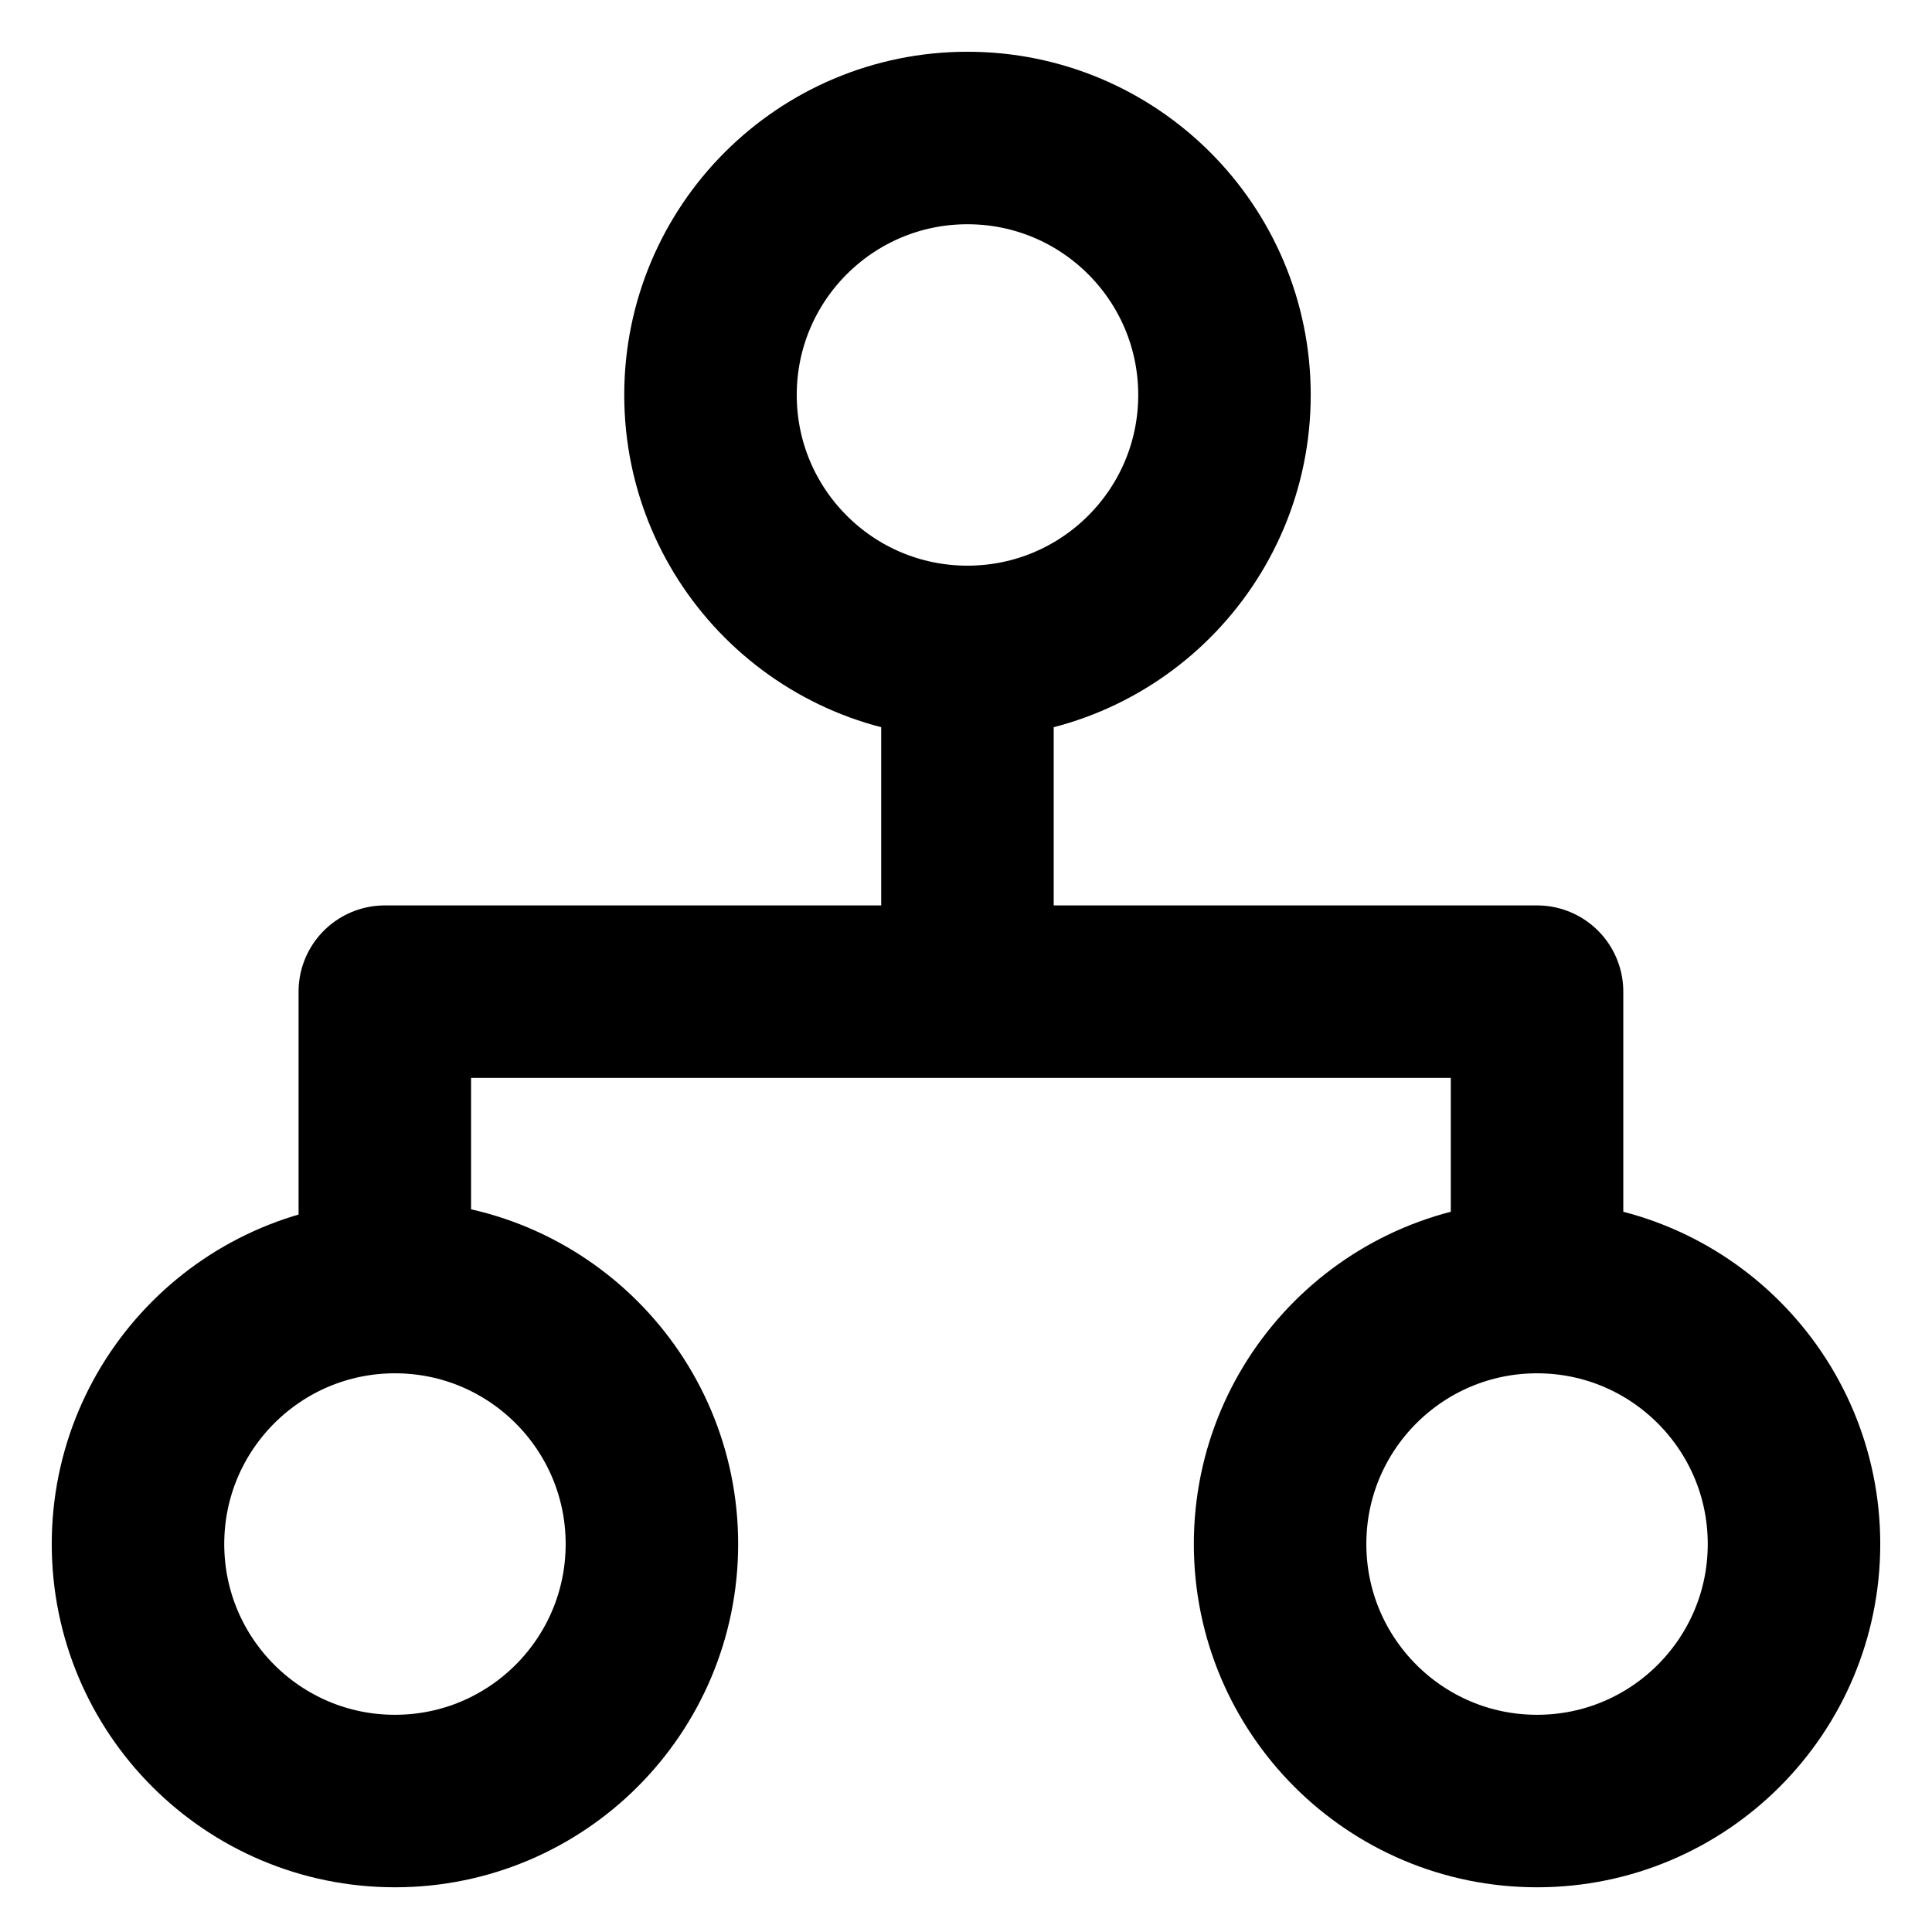 <svg width="28" height="28" viewBox="0 0 28 28" fill="none" xmlns="http://www.w3.org/2000/svg">
<path d="M5.577 18.546L5.577 14.372L22.276 14.372L22.276 18.653" stroke="black" stroke-width="2.5" stroke-linecap="round" stroke-linejoin="round" fill="none"/>
<path d="M14.021 9.448L14.021 14.051" stroke="black" stroke-width="2.5" stroke-linecap="round"/>
<path d="M2 22.377C2 24.434 3.667 26.102 5.724 26.102C7.781 26.102 9.448 24.434 9.448 22.377C9.448 20.321 7.781 18.653 5.724 18.653C3.667 18.653 2 20.321 2 22.377Z" stroke="black" stroke-width="2.5" stroke-linecap="round" stroke-linejoin="round"/>
<path d="M18.552 22.377C18.552 24.434 20.219 26.102 22.276 26.102C24.333 26.102 26 24.434 26 22.377C26 20.321 24.333 18.653 22.276 18.653C20.219 18.653 18.552 20.321 18.552 22.377Z" stroke="black" stroke-width="2.5" stroke-linecap="round" stroke-linejoin="round"/>
<path d="M10.297 5.724C10.297 7.781 11.965 9.448 14.021 9.448C16.078 9.448 17.746 7.781 17.746 5.724C17.746 3.667 16.078 2 14.021 2C11.965 2 10.297 3.667 10.297 5.724Z" stroke="black" stroke-width="2.5" stroke-linecap="round" stroke-linejoin="round"/>
</svg>
